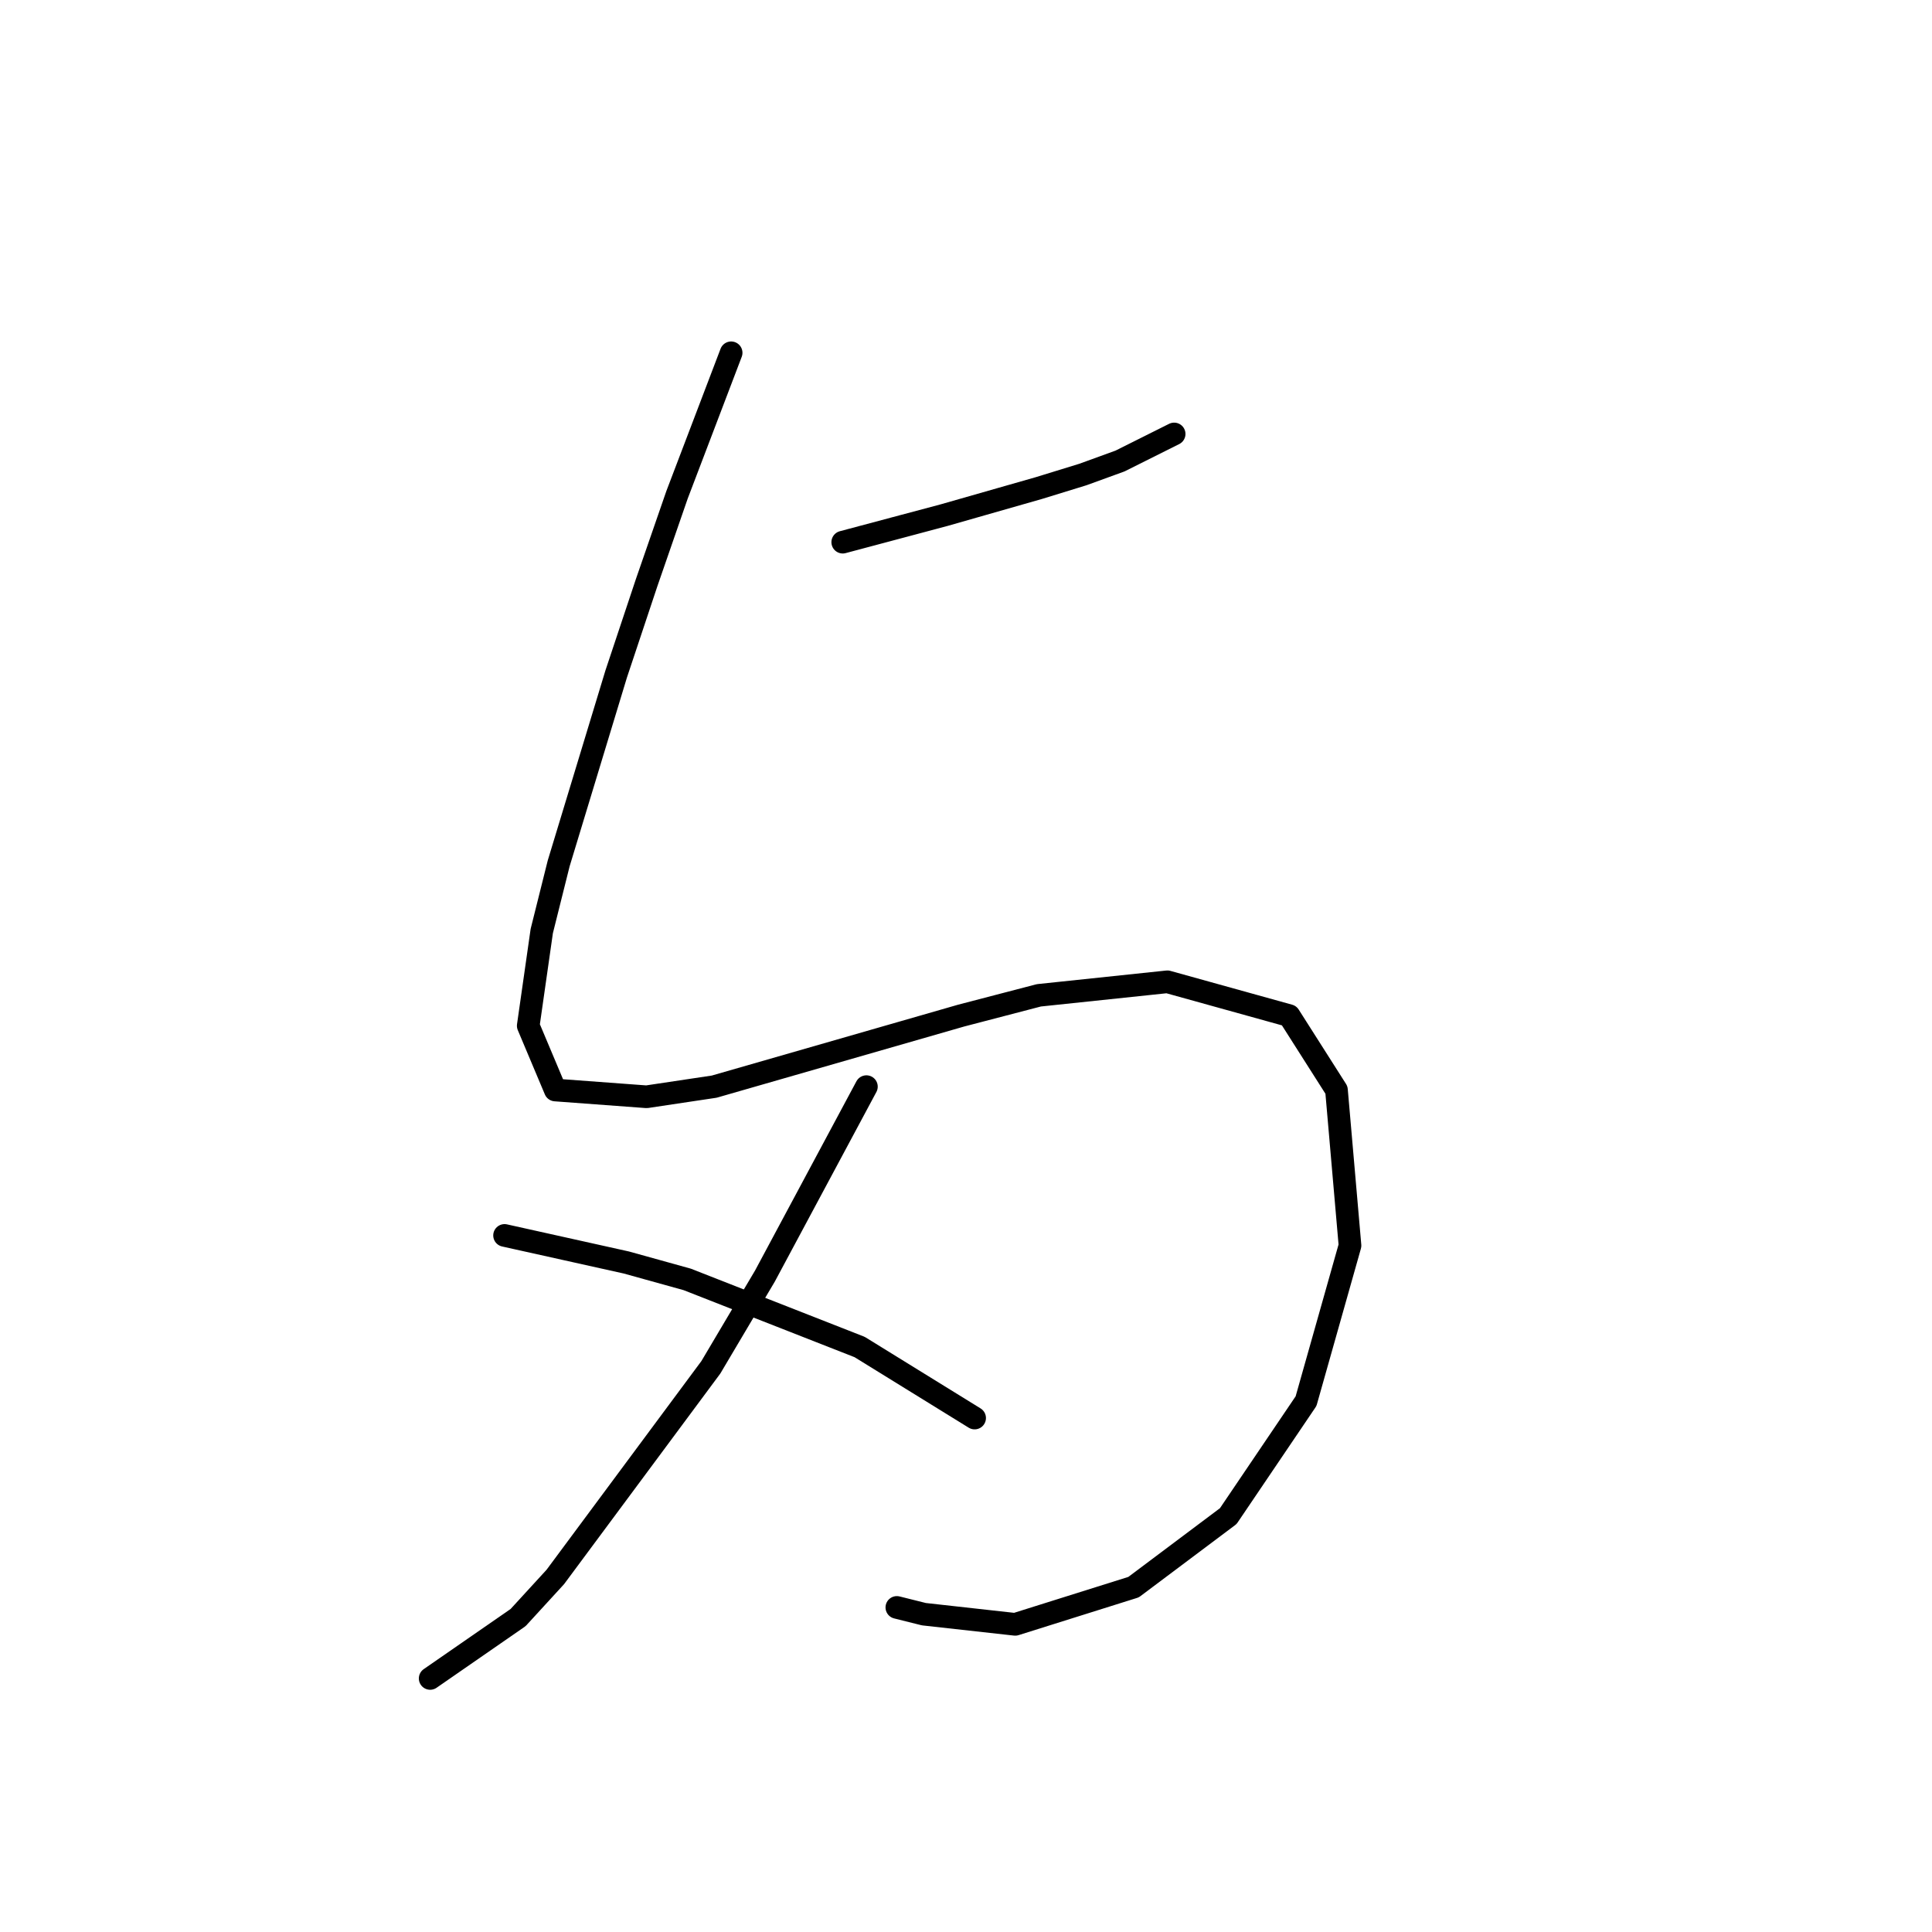 <?xml version="1.0" standalone="no"?>
    <svg width="256" height="256" xmlns="http://www.w3.org/2000/svg" version="1.1">
    <polyline stroke="black" stroke-width="3" stroke-linecap="round" fill="transparent" stroke-linejoin="round" points="111.667 71.84 118.389 70.048 125.11 68.256 137.657 64.671 143.482 62.878 148.412 61.086 155.581 57.501 155.581 57.501 " />
        <polyline stroke="black" stroke-width="3" stroke-linecap="round" fill="transparent" stroke-linejoin="round" points="96.88 46.747 93.295 56.157 89.71 65.567 85.677 77.218 81.645 89.316 74.027 114.41 71.786 123.372 69.994 135.919 73.579 144.433 85.677 145.329 94.639 143.985 127.351 134.574 137.657 131.886 154.685 130.093 170.817 134.574 177.09 144.433 178.882 165.045 173.057 185.658 162.751 200.893 150.204 210.304 134.52 215.233 122.422 213.888 118.837 212.992 118.837 212.992 " />
        <polyline stroke="black" stroke-width="3" stroke-linecap="round" fill="transparent" stroke-linejoin="round" points="114.804 143.985 108.083 156.531 101.361 169.078 94.191 181.177 73.579 208.959 68.65 214.336 56.999 222.402 56.999 222.402 " />
        <polyline stroke="black" stroke-width="3" stroke-linecap="round" fill="transparent" stroke-linejoin="round" points="66.857 163.701 74.923 165.493 82.989 167.286 91.055 169.526 113.908 178.488 129.143 187.898 129.143 187.898 " />
        </svg>